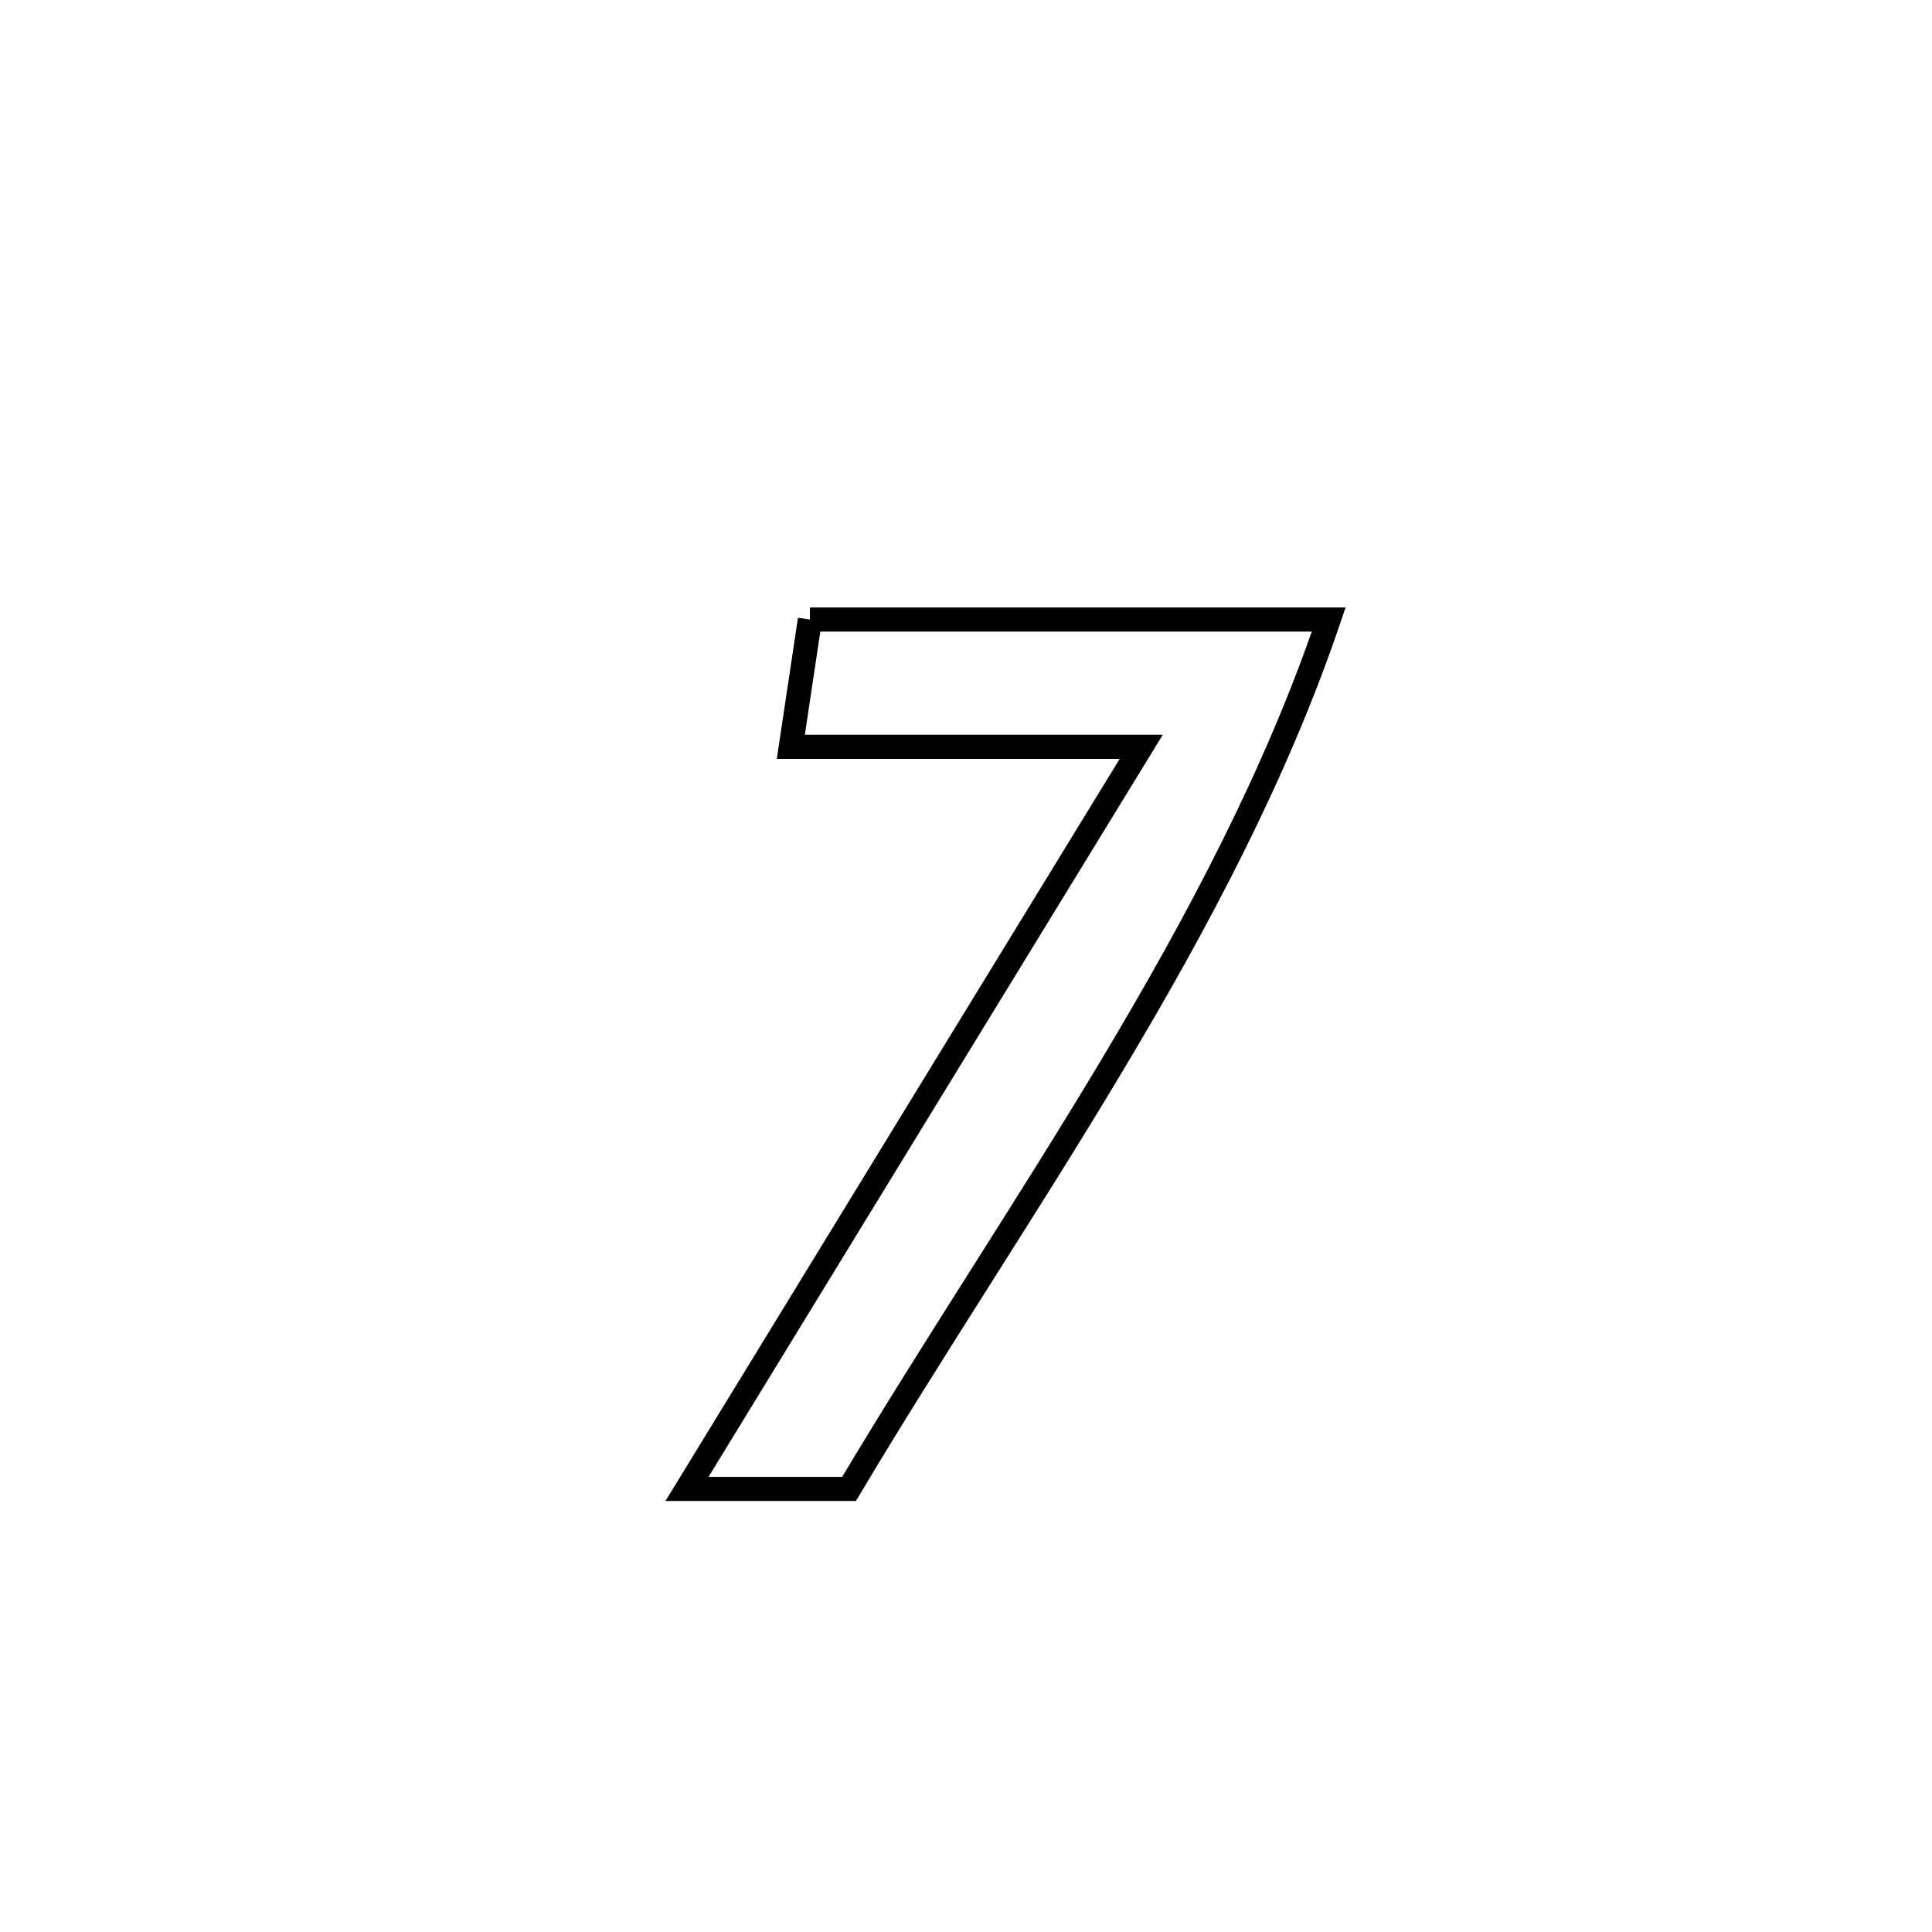 <svg xmlns="http://www.w3.org/2000/svg" viewBox="0.0 0.0 24.0 24.0" height="200px" width="200px"><path fill="none" stroke="black" stroke-width=".3" stroke-opacity="1.0"  filling="0" d="M10.061 7.696 L10.061 7.696 C12.209 7.696 14.358 7.696 16.506 7.696 L16.506 7.696 C15.855 9.615 14.884 11.446 13.816 13.231 C12.748 15.017 11.584 16.757 10.547 18.496 L10.547 18.496 C9.876 18.496 9.205 18.496 8.534 18.496 L8.534 18.496 C9.474 16.959 10.415 15.423 11.355 13.886 C12.296 12.35 13.236 10.813 14.177 9.277 L14.177 9.277 C12.726 9.277 11.275 9.277 9.824 9.277 L9.824 9.277 C9.903 8.75 9.982 8.223 10.061 7.696 L10.061 7.696"></path></svg>